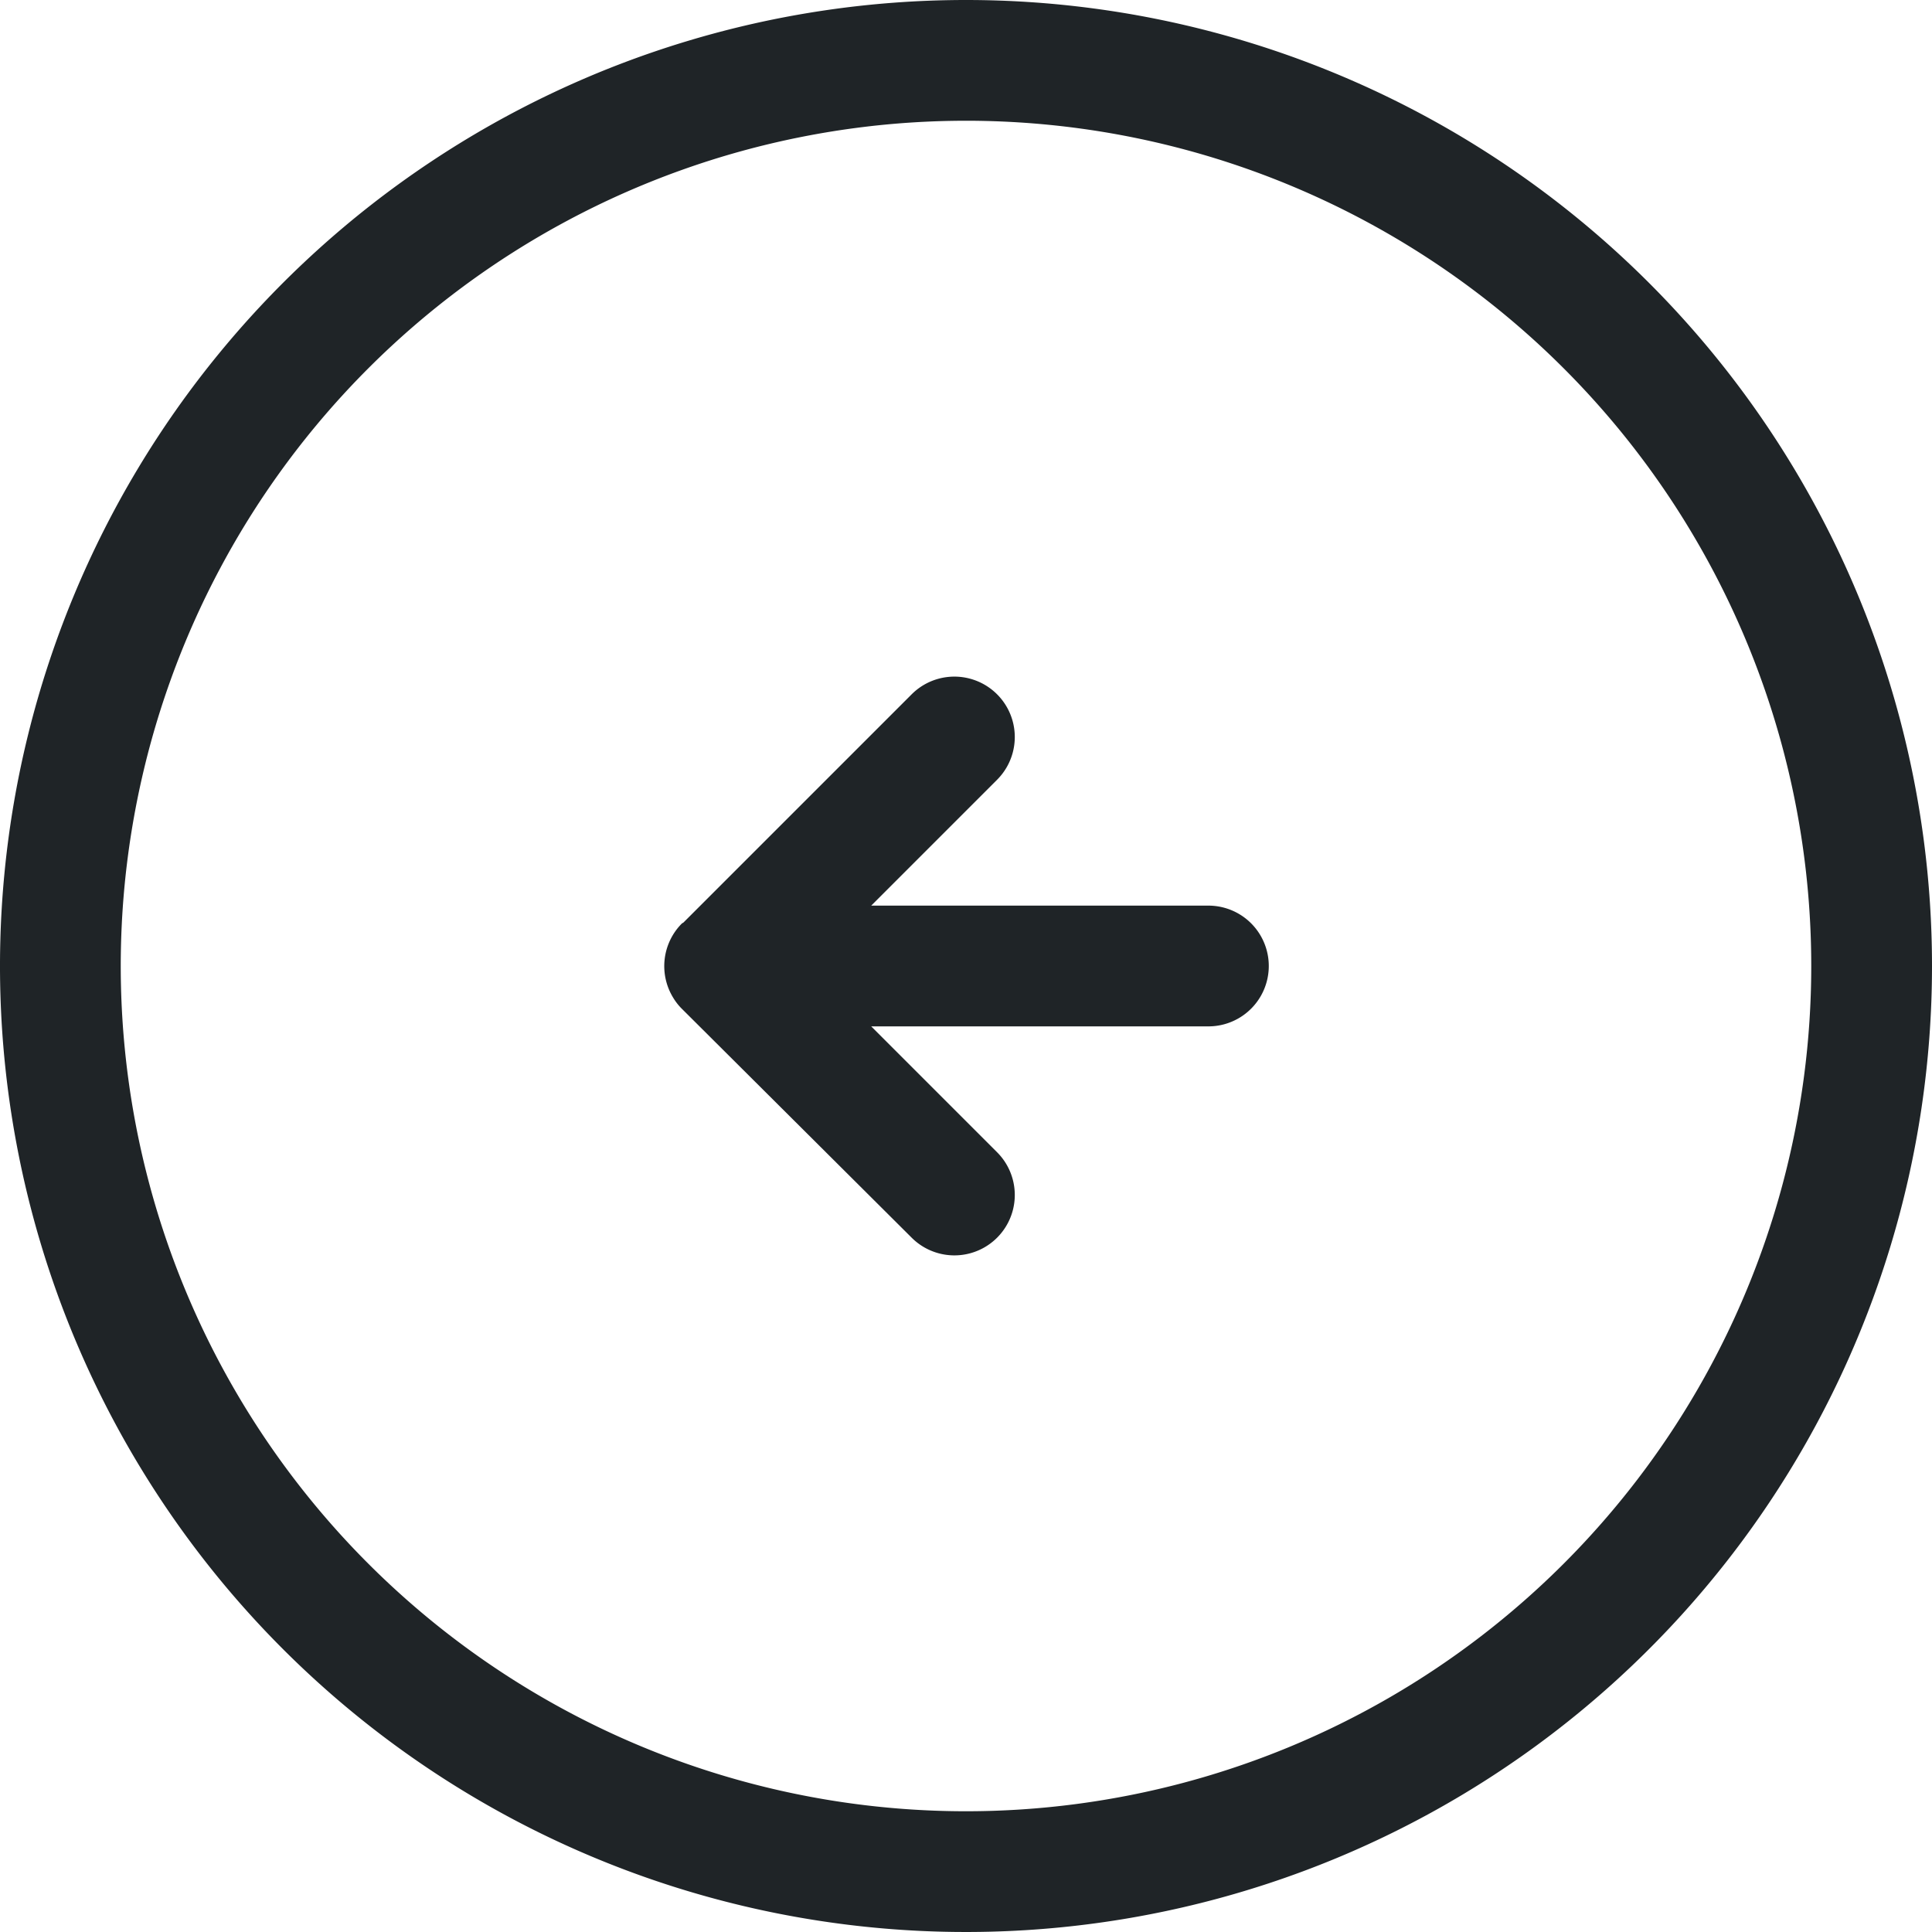 <svg id="lifestyle" xmlns="http://www.w3.org/2000/svg" viewBox="0 0 64 64"><defs><style>.cls-1{fill:#1f2427;}</style></defs><title>arrow-back</title><path class="cls-1" d="M2861.39,1019.59a2,2,0,0,0-.29,2.46,1.89,1.89,0,0,0,.29.37L2869,1030a2,2,0,0,0,2.83-2.83l-4.17-4.17h11.17a2,2,0,0,0,0-4h-11.17l4.17-4.17h0A2,2,0,1,0,2869,1012h0l-7.56,7.56Z" transform="translate(-2838.8 -989)"/><path class="cls-1" d="M2870.8,989a32,32,0,1,0,32,32A32,32,0,0,0,2870.8,989Zm0,60a28,28,0,1,1,28-28A28,28,0,0,1,2870.8,1049Z" transform="translate(-2838.8 -989)"/></svg>